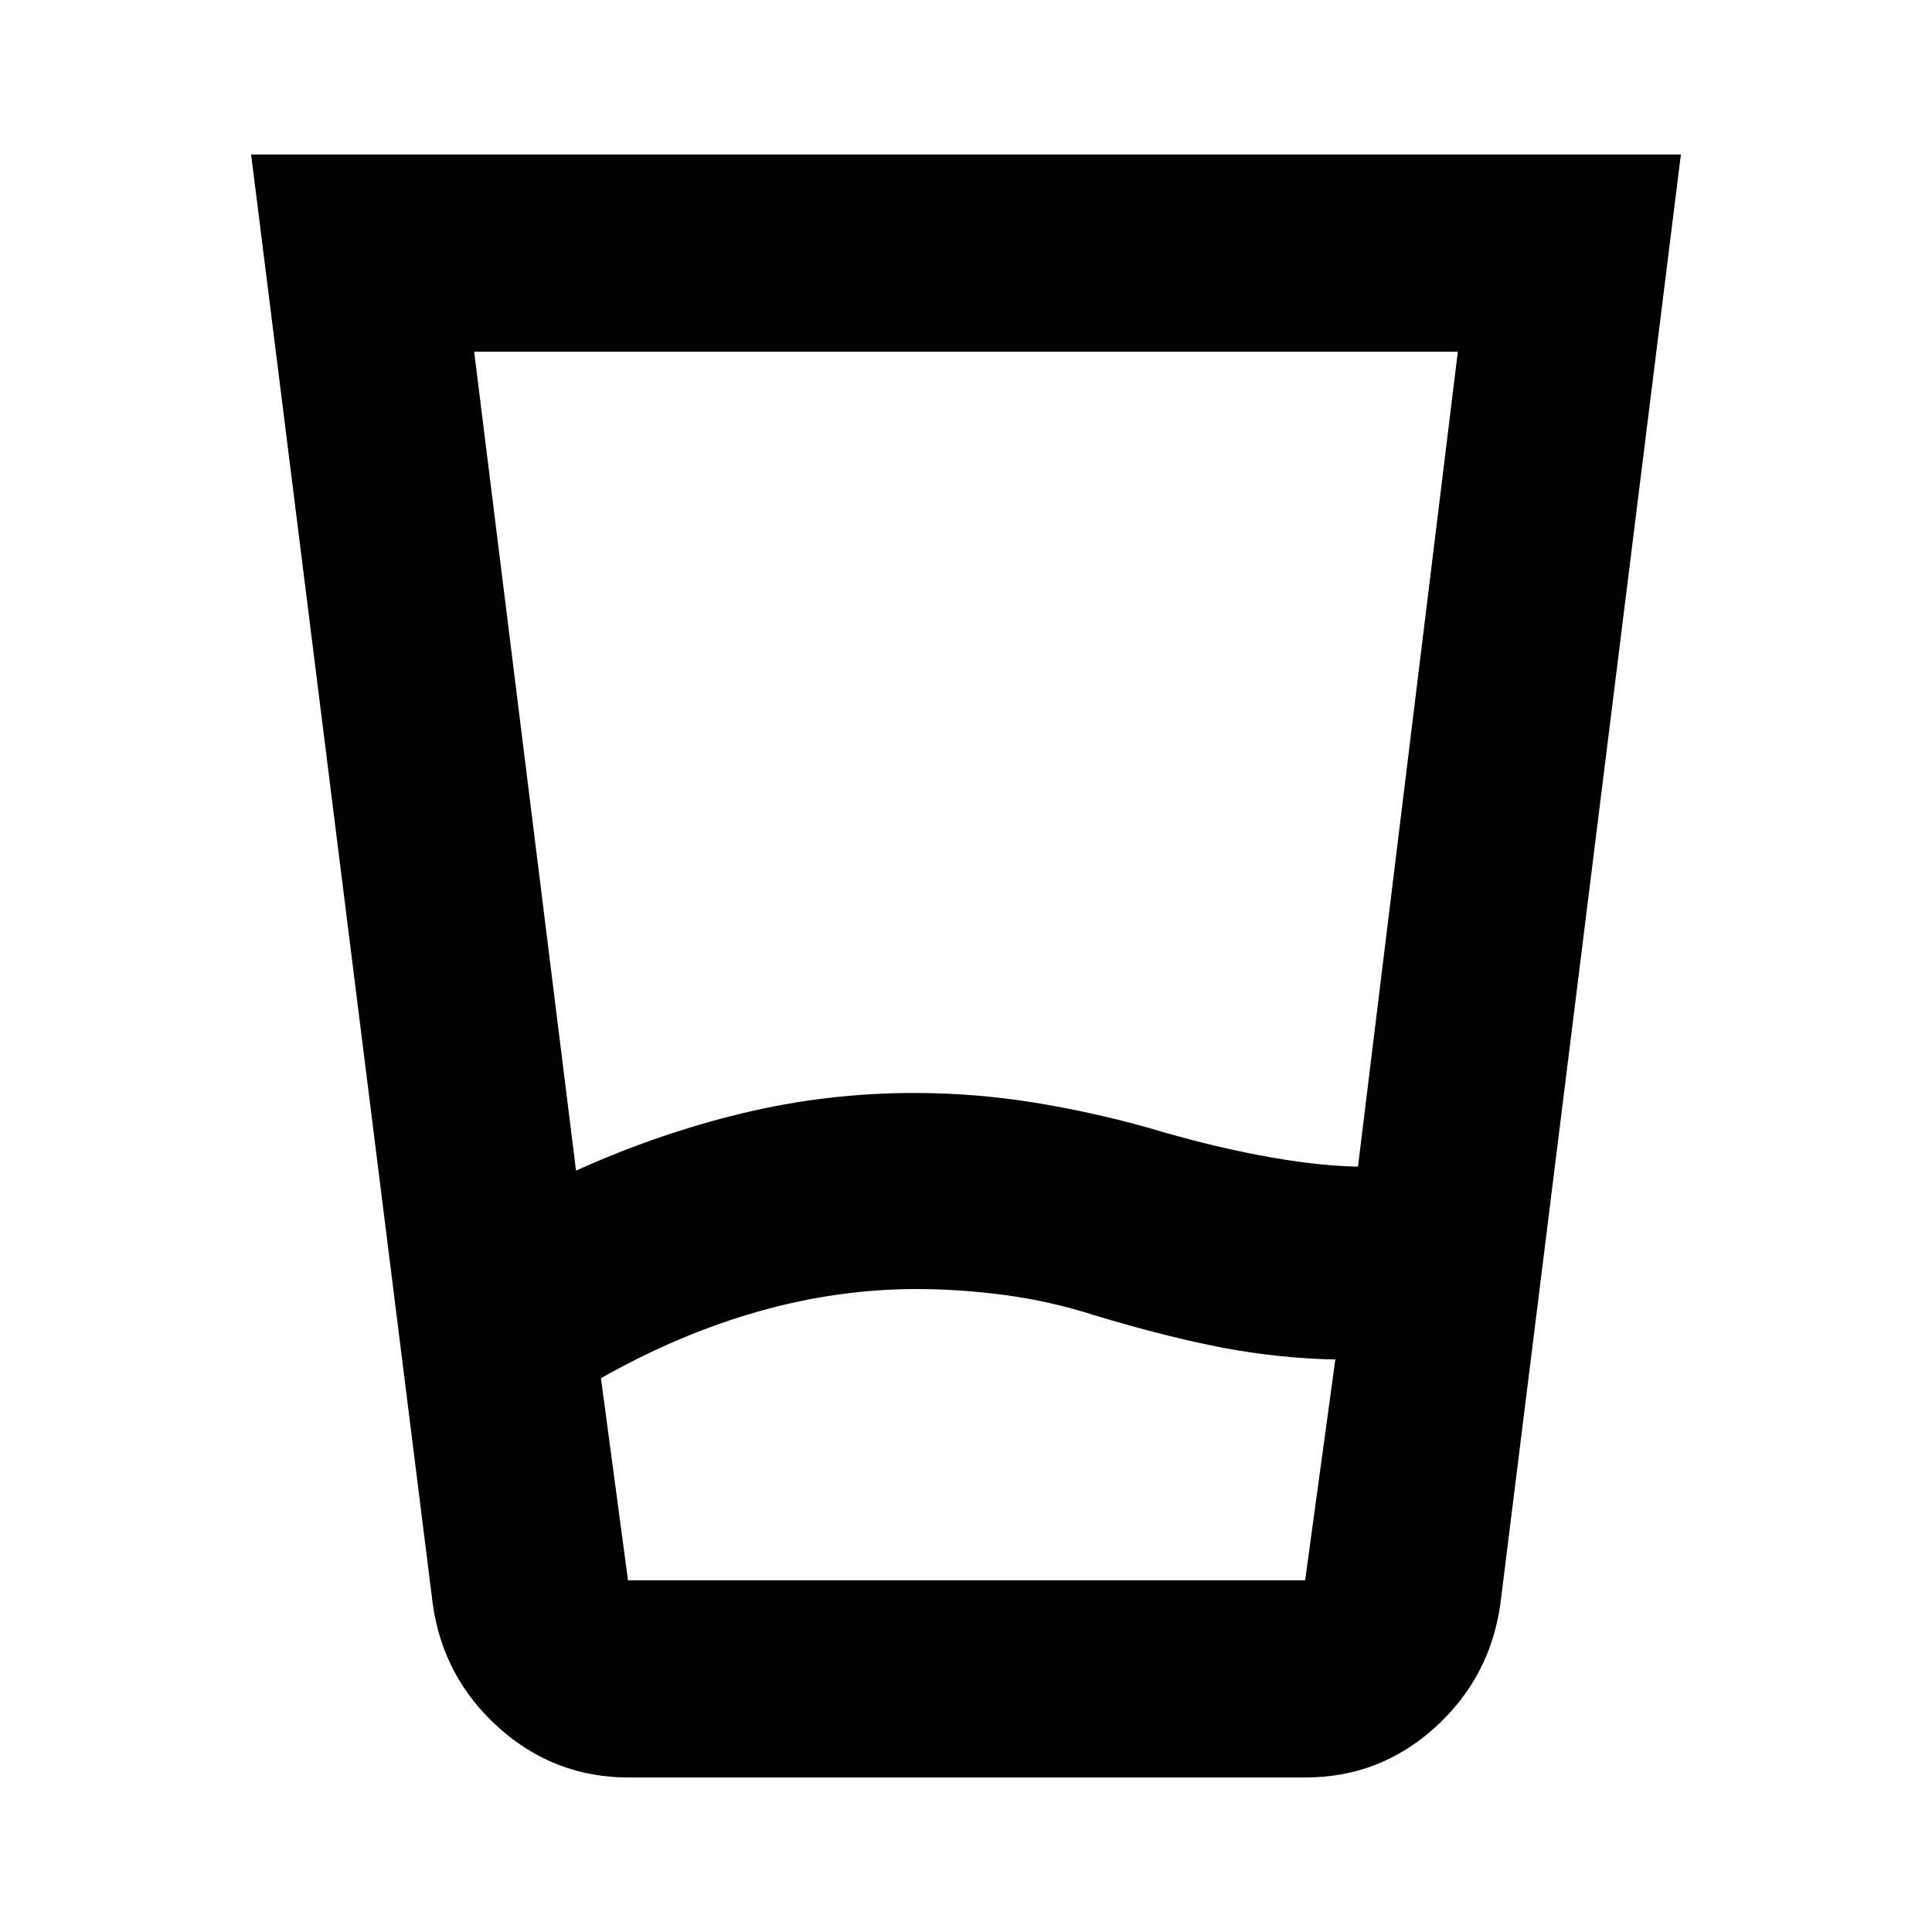 <svg xmlns="http://www.w3.org/2000/svg" height="20" viewBox="0 -960 960 960" width="20"><path d="M455.43-319.48q-39.49 0-78.87 11.22-39.39 11.22-77.95 33.09l13.43 100.39h336.48l15-109.7q-28.17-.56-55.96-5.85-27.78-5.28-63.82-16.15-21.82-7-44.3-10-22.47-3-44.01-3Zm-169.21-58.83q40.43-18.3 82.37-28.45 41.95-10.15 85.74-10.15 30.02 0 59.54 4.78t57.65 12.78q28.18 8.44 54.55 13.44 26.36 5 46.87 5.56h1.84l49.61-404.87H235.61l50.61 406.91Zm26.11 301.53q-36.9 0-64.53-24.78-27.63-24.79-32.76-61.4l-90.26-720.26h710.44l-89.7 720.26q-5.13 36.61-32.56 61.4-27.44 24.78-64.33 24.78h-336.3Zm143.1-98h193.09-336.48 143.39Z"/></svg>